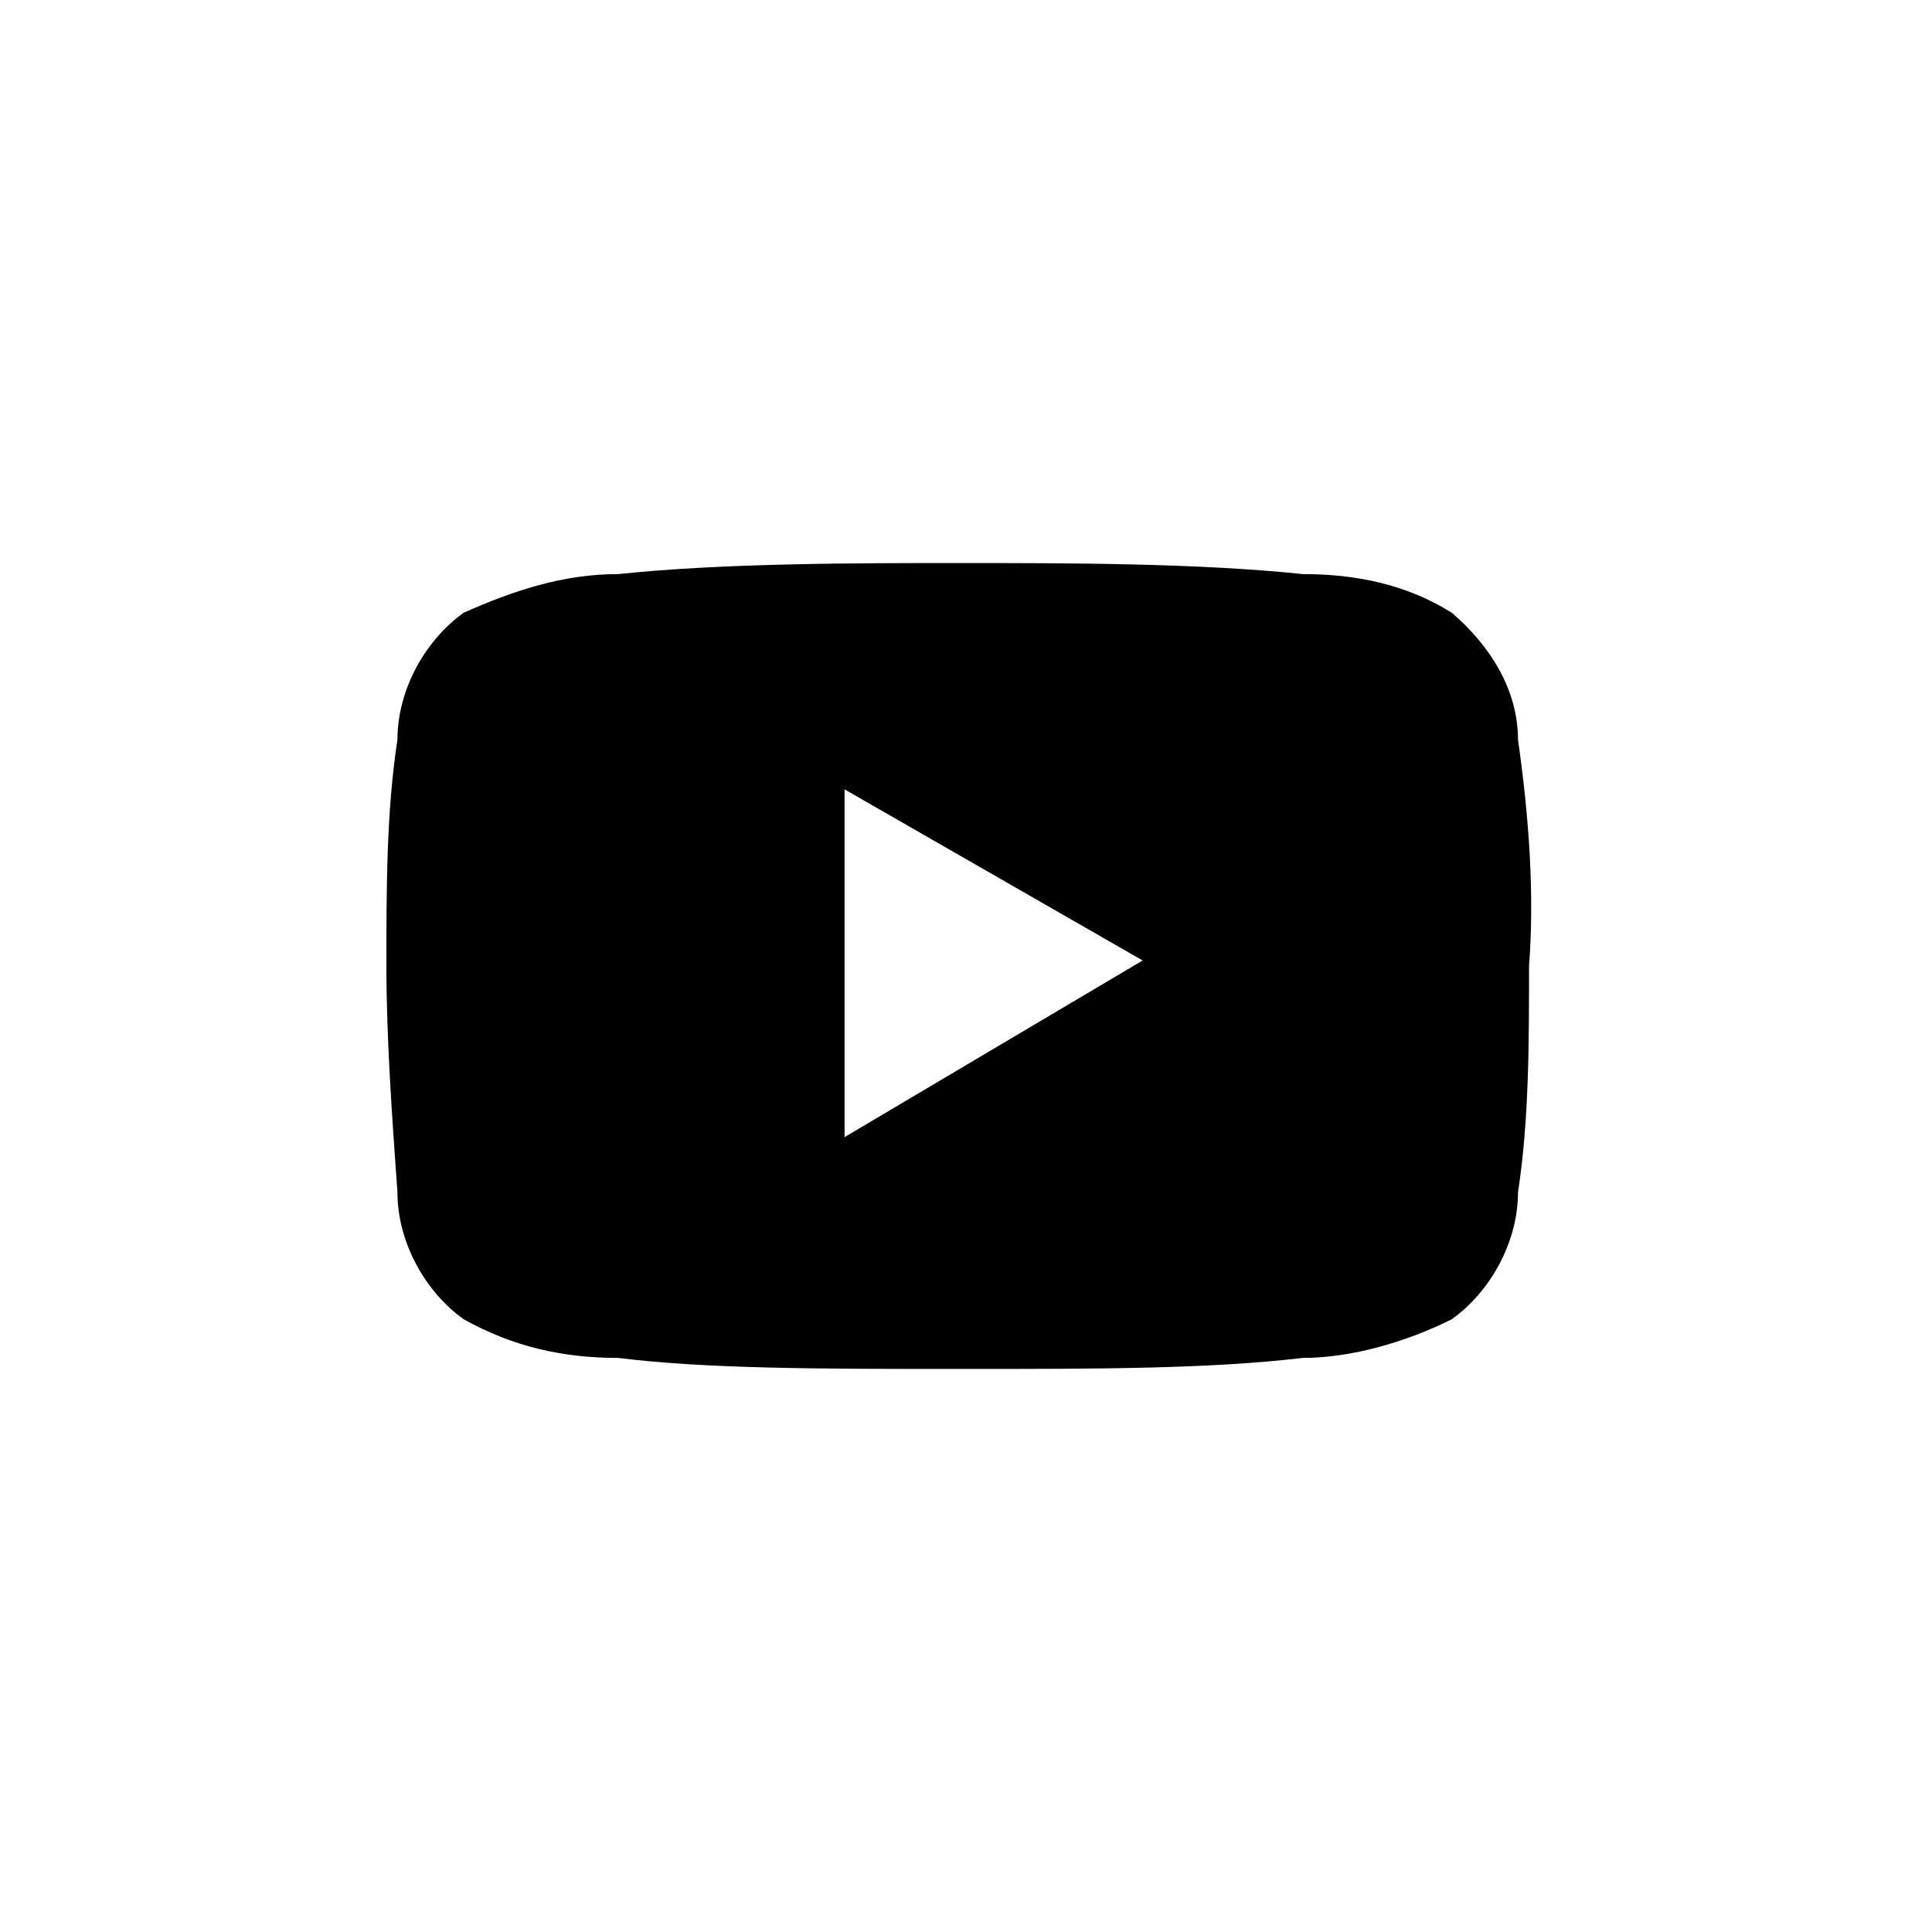 <?xml version="1.0" encoding="UTF-8"?>
<svg id="Layer_1" xmlns="http://www.w3.org/2000/svg" version="1.1" viewBox="0 0 35 35">
  <!-- Generator: Adobe Illustrator 29.1.0, SVG Export Plug-In . SVG Version: 2.1.0 Build 142)  -->
  <defs>
    <style>
      .st0 {
        fill: #fff;
      }
    </style>
  </defs>
  <path id="Exclusion_1" class="inherit" d="M17.4,24.8c-2.5,0-4.6,0-6.2-.2-1,0-1.9-.2-2.8-.7-.7-.5-1.2-1.4-1.2-2.3-.1-1.4-.2-2.8-.2-4.1,0-1.4,0-2.8.2-4.1,0-.9.5-1.8,1.2-2.3.9-.4,1.8-.7,2.8-.7,1.9-.2,4.3-.2,6.2-.2s4.3,0,6.2.2c1,0,1.9.2,2.7.7.7.6,1.2,1.4,1.2,2.3.2,1.4.3,2.8.2,4.1,0,1.4,0,2.8-.2,4.1,0,.9-.5,1.8-1.2,2.3-.8.4-1.8.7-2.7.7-1.7.2-3.7.2-6.2.2ZM15.3,14.3v6.3l5.4-3.2-5.4-3.1Z"/>
</svg>